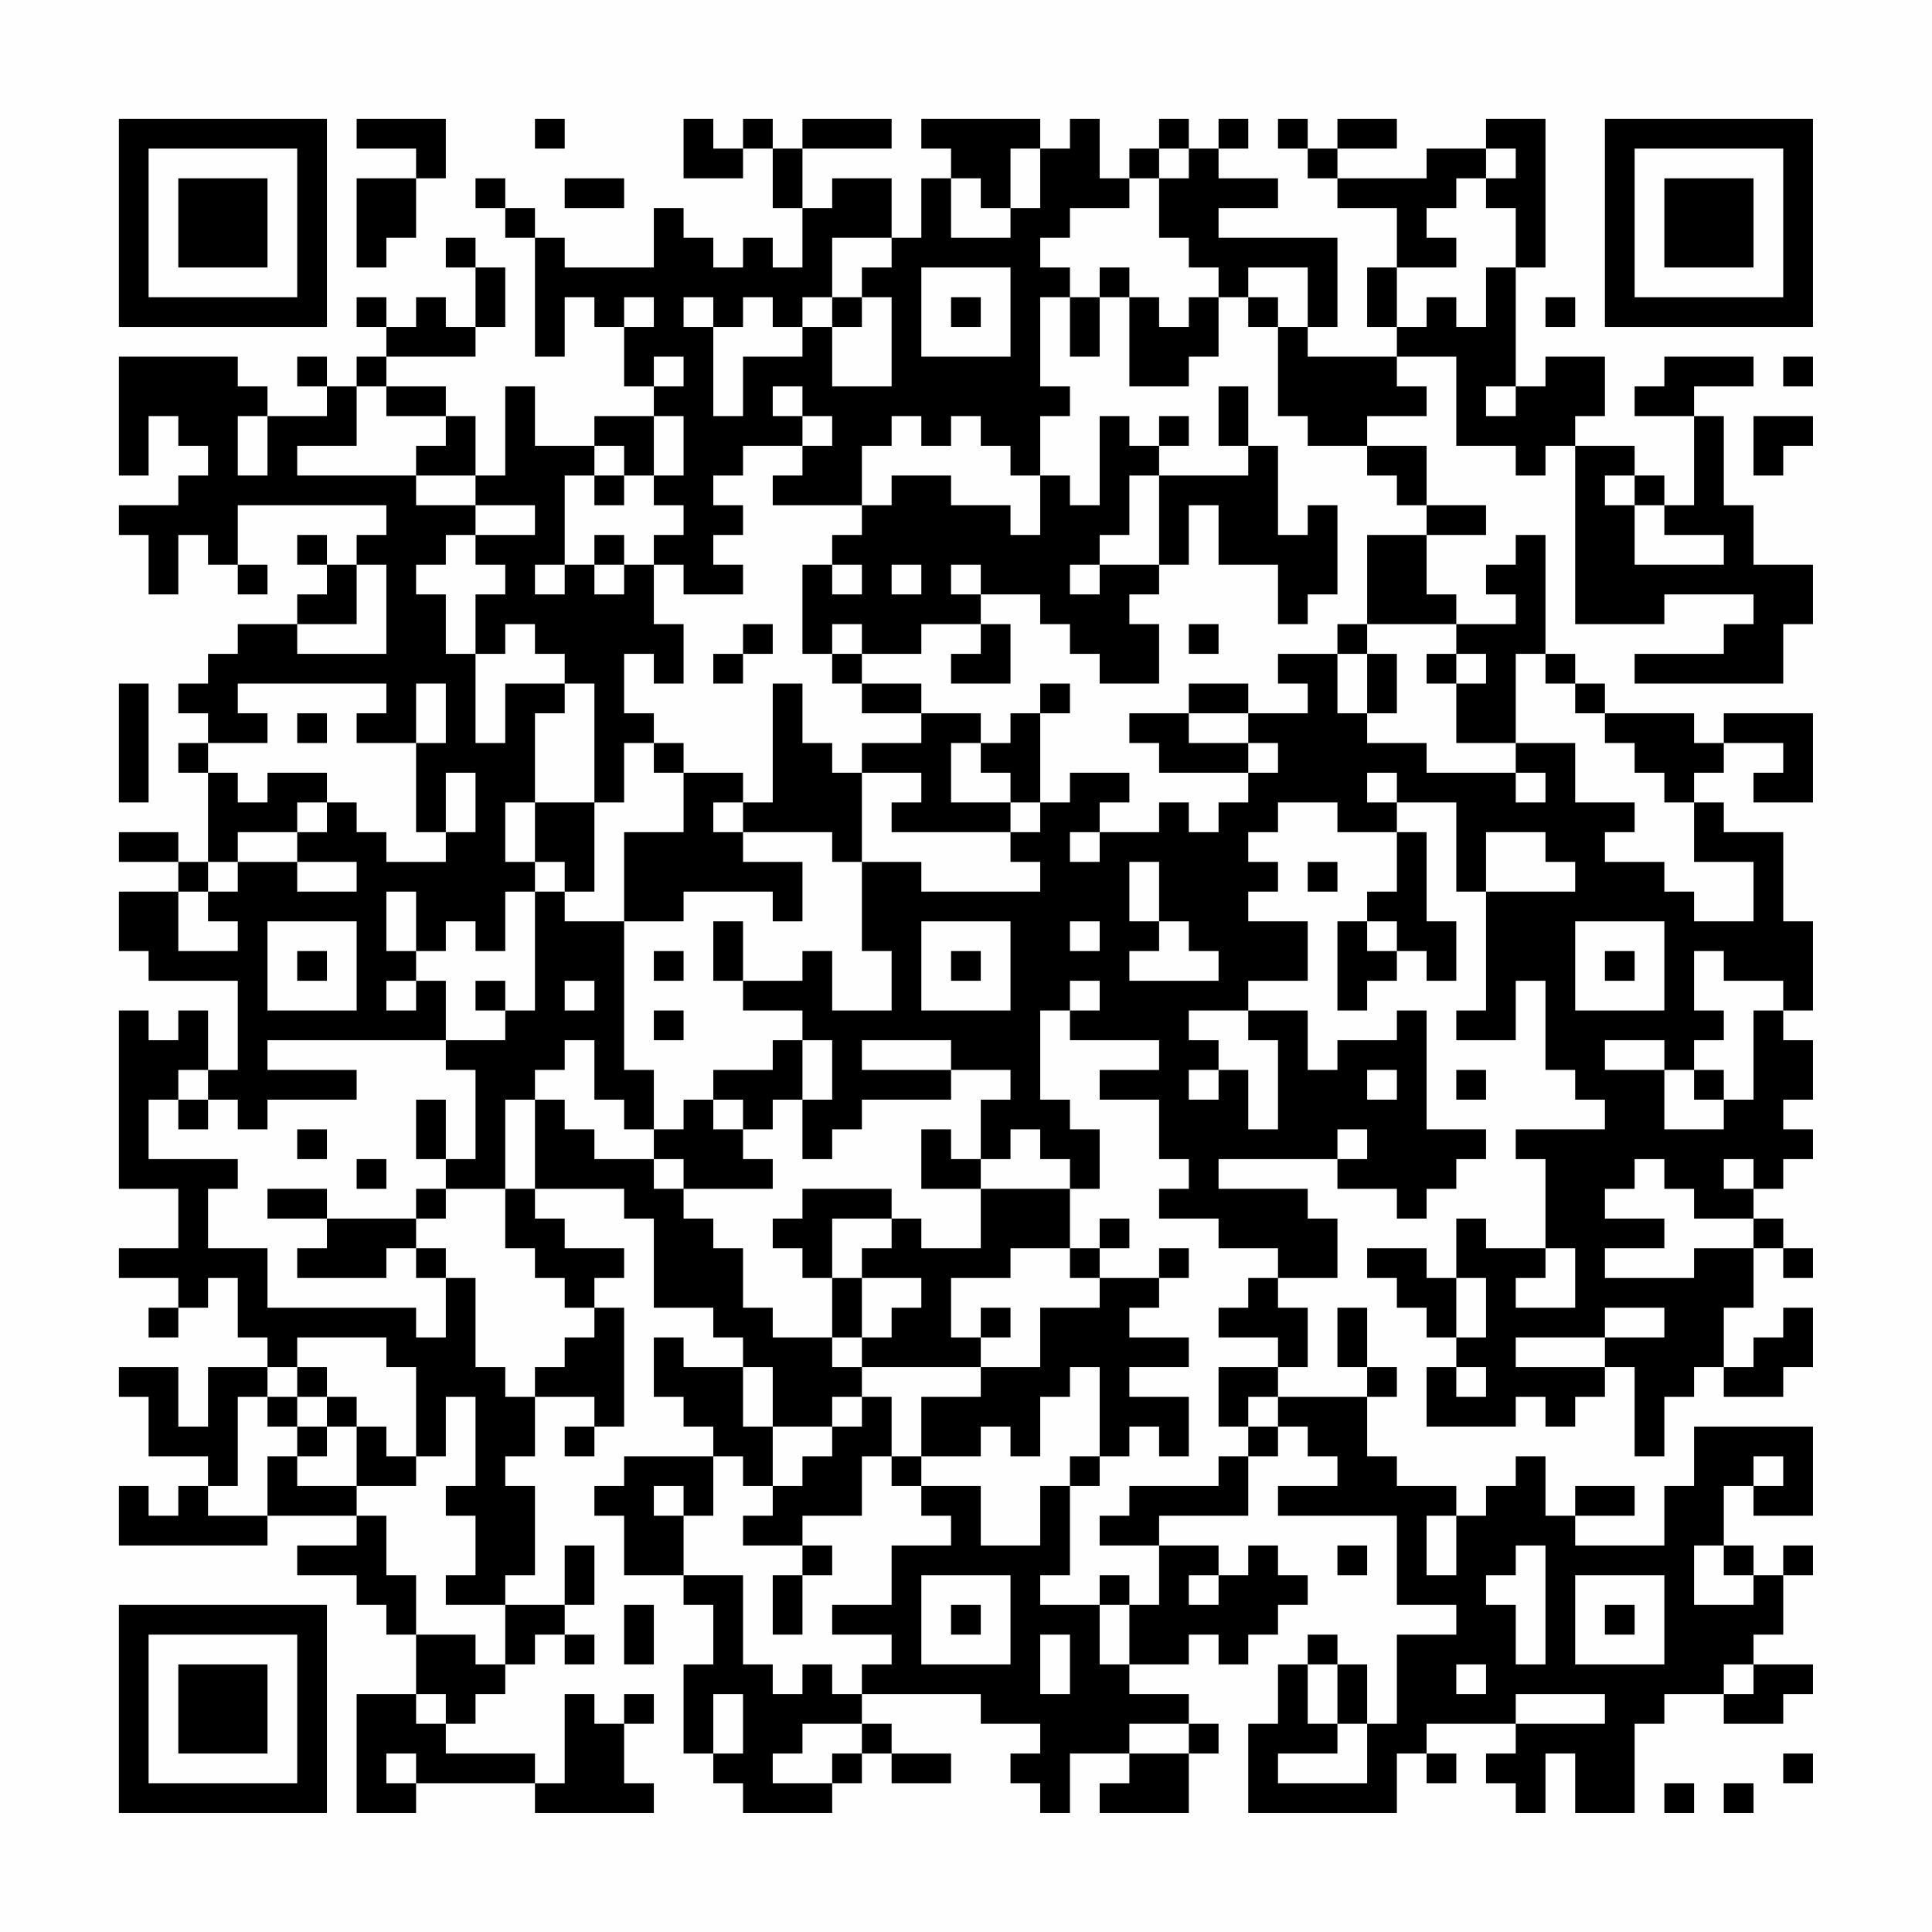 <?xml version="1.0" encoding="UTF-8"?>
<svg xmlns="http://www.w3.org/2000/svg" version="1.1" width="300" height="300" viewBox="0 0 300 300"><rect x="0" y="0" width="300" height="300" fill="#fefefe"/><g transform="scale(4.615)"><g transform="translate(4,4)"><path fill-rule="evenodd" d="M8 0L8 1L10 1L10 2L8 2L8 5L9 5L9 4L10 4L10 2L11 2L11 0ZM14 0L14 1L15 1L15 0ZM19 0L19 2L21 2L21 1L22 1L22 3L23 3L23 5L22 5L22 4L21 4L21 5L20 5L20 4L19 4L19 3L18 3L18 5L15 5L15 4L14 4L14 3L13 3L13 2L12 2L12 3L13 3L13 4L14 4L14 8L15 8L15 6L16 6L16 7L17 7L17 9L18 9L18 10L16 10L16 11L14 11L14 9L13 9L13 12L12 12L12 10L11 10L11 9L9 9L9 8L12 8L12 7L13 7L13 5L12 5L12 4L11 4L11 5L12 5L12 7L11 7L11 6L10 6L10 7L9 7L9 6L8 6L8 7L9 7L9 8L8 8L8 9L7 9L7 8L6 8L6 9L7 9L7 10L5 10L5 9L4 9L4 8L0 8L0 12L1 12L1 10L2 10L2 11L3 11L3 12L2 12L2 13L0 13L0 14L1 14L1 16L2 16L2 14L3 14L3 15L4 15L4 16L5 16L5 15L4 15L4 13L9 13L9 14L8 14L8 15L7 15L7 14L6 14L6 15L7 15L7 16L6 16L6 17L4 17L4 18L3 18L3 19L2 19L2 20L3 20L3 21L2 21L2 22L3 22L3 25L2 25L2 24L0 24L0 25L2 25L2 26L0 26L0 28L1 28L1 29L4 29L4 32L3 32L3 30L2 30L2 31L1 31L1 30L0 30L0 36L2 36L2 38L0 38L0 39L2 39L2 40L1 40L1 41L2 41L2 40L3 40L3 39L4 39L4 41L5 41L5 42L3 42L3 44L2 44L2 42L0 42L0 43L1 43L1 45L3 45L3 46L2 46L2 47L1 47L1 46L0 46L0 48L5 48L5 47L8 47L8 48L6 48L6 49L8 49L8 50L9 50L9 51L10 51L10 53L8 53L8 57L10 57L10 56L14 56L14 57L18 57L18 56L17 56L17 54L18 54L18 53L17 53L17 54L16 54L16 53L15 53L15 56L14 56L14 55L11 55L11 54L12 54L12 53L13 53L13 52L14 52L14 51L15 51L15 52L16 52L16 51L15 51L15 50L16 50L16 48L15 48L15 50L13 50L13 49L14 49L14 46L13 46L13 45L14 45L14 43L16 43L16 44L15 44L15 45L16 45L16 44L17 44L17 40L16 40L16 39L17 39L17 38L15 38L15 37L14 37L14 36L17 36L17 37L18 37L18 40L20 40L20 41L21 41L21 42L19 42L19 41L18 41L18 43L19 43L19 44L20 44L20 45L17 45L17 46L16 46L16 47L17 47L17 49L19 49L19 50L20 50L20 52L19 52L19 55L20 55L20 56L21 56L21 57L24 57L24 56L25 56L25 55L26 55L26 56L28 56L28 55L26 55L26 54L25 54L25 53L29 53L29 54L31 54L31 55L30 55L30 56L31 56L31 57L32 57L32 55L34 55L34 56L33 56L33 57L36 57L36 55L37 55L37 54L36 54L36 53L34 53L34 52L36 52L36 51L37 51L37 52L38 52L38 51L39 51L39 50L40 50L40 49L39 49L39 48L38 48L38 49L37 49L37 48L35 48L35 47L38 47L38 45L39 45L39 44L40 44L40 45L41 45L41 46L39 46L39 47L43 47L43 50L45 50L45 51L43 51L43 54L42 54L42 52L41 52L41 51L40 51L40 52L39 52L39 54L38 54L38 57L43 57L43 55L44 55L44 56L45 56L45 55L44 55L44 54L47 54L47 55L46 55L46 56L47 56L47 57L48 57L48 55L49 55L49 57L51 57L51 54L52 54L52 53L54 53L54 54L56 54L56 53L57 53L57 52L55 52L55 51L56 51L56 49L57 49L57 48L56 48L56 49L55 49L55 48L54 48L54 46L55 46L55 47L57 47L57 44L53 44L53 46L52 46L52 48L49 48L49 47L51 47L51 46L49 46L49 47L48 47L48 45L47 45L47 46L46 46L46 47L45 47L45 46L43 46L43 45L42 45L42 43L43 43L43 42L42 42L42 40L41 40L41 42L42 42L42 43L39 43L39 42L40 42L40 40L39 40L39 39L41 39L41 37L40 37L40 36L37 36L37 35L41 35L41 36L43 36L43 37L44 37L44 36L45 36L45 35L46 35L46 34L44 34L44 30L43 30L43 31L41 31L41 32L40 32L40 30L38 30L38 29L40 29L40 27L38 27L38 26L39 26L39 25L38 25L38 24L39 24L39 23L41 23L41 24L43 24L43 26L42 26L42 27L41 27L41 30L42 30L42 29L43 29L43 28L44 28L44 29L45 29L45 27L44 27L44 24L43 24L43 23L45 23L45 26L46 26L46 30L45 30L45 31L47 31L47 29L48 29L48 32L49 32L49 33L50 33L50 34L47 34L47 35L48 35L48 38L46 38L46 37L45 37L45 39L44 39L44 38L42 38L42 39L43 39L43 40L44 40L44 41L45 41L45 42L44 42L44 44L47 44L47 43L48 43L48 44L49 44L49 43L50 43L50 42L51 42L51 45L52 45L52 43L53 43L53 42L54 42L54 43L56 43L56 42L57 42L57 40L56 40L56 41L55 41L55 42L54 42L54 40L55 40L55 38L56 38L56 39L57 39L57 38L56 38L56 37L55 37L55 36L56 36L56 35L57 35L57 34L56 34L56 33L57 33L57 31L56 31L56 30L57 30L57 27L56 27L56 24L54 24L54 23L53 23L53 22L54 22L54 21L56 21L56 22L55 22L55 23L57 23L57 20L54 20L54 21L53 21L53 20L50 20L50 19L49 19L49 18L48 18L48 14L47 14L47 15L46 15L46 16L47 16L47 17L45 17L45 16L44 16L44 14L46 14L46 13L44 13L44 11L42 11L42 10L44 10L44 9L43 9L43 8L45 8L45 11L47 11L47 12L48 12L48 11L49 11L49 17L52 17L52 16L55 16L55 17L54 17L54 18L51 18L51 19L56 19L56 17L57 17L57 15L55 15L55 13L54 13L54 10L53 10L53 9L55 9L55 8L52 8L52 9L51 9L51 10L53 10L53 13L52 13L52 12L51 12L51 11L49 11L49 10L50 10L50 8L48 8L48 9L47 9L47 5L48 5L48 0L46 0L46 1L44 1L44 2L41 2L41 1L43 1L43 0L41 0L41 1L40 1L40 0L39 0L39 1L40 1L40 2L41 2L41 3L43 3L43 5L42 5L42 7L43 7L43 8L40 8L40 7L41 7L41 4L37 4L37 3L39 3L39 2L37 2L37 1L38 1L38 0L37 0L37 1L36 1L36 0L35 0L35 1L34 1L34 2L33 2L33 0L32 0L32 1L31 1L31 0L27 0L27 1L28 1L28 2L27 2L27 4L26 4L26 2L24 2L24 3L23 3L23 1L26 1L26 0L23 0L23 1L22 1L22 0L21 0L21 1L20 1L20 0ZM30 1L30 3L29 3L29 2L28 2L28 4L30 4L30 3L31 3L31 1ZM35 1L35 2L34 2L34 3L32 3L32 4L31 4L31 5L32 5L32 6L31 6L31 9L32 9L32 10L31 10L31 12L30 12L30 11L29 11L29 10L28 10L28 11L27 11L27 10L26 10L26 11L25 11L25 13L22 13L22 12L23 12L23 11L24 11L24 10L23 10L23 9L22 9L22 10L23 10L23 11L21 11L21 12L20 12L20 13L21 13L21 14L20 14L20 15L21 15L21 16L19 16L19 15L18 15L18 14L19 14L19 13L18 13L18 12L19 12L19 10L18 10L18 12L17 12L17 11L16 11L16 12L15 12L15 15L14 15L14 16L15 16L15 15L16 15L16 16L17 16L17 15L18 15L18 17L19 17L19 19L18 19L18 18L17 18L17 20L18 20L18 21L17 21L17 23L16 23L16 19L15 19L15 18L14 18L14 17L13 17L13 18L12 18L12 16L13 16L13 15L12 15L12 14L14 14L14 13L12 13L12 12L10 12L10 11L11 11L11 10L9 10L9 9L8 9L8 11L6 11L6 12L10 12L10 13L12 13L12 14L11 14L11 15L10 15L10 16L11 16L11 18L12 18L12 21L13 21L13 19L15 19L15 20L14 20L14 23L13 23L13 25L14 25L14 26L13 26L13 28L12 28L12 27L11 27L11 28L10 28L10 26L9 26L9 28L10 28L10 29L9 29L9 30L10 30L10 29L11 29L11 31L5 31L5 32L8 32L8 33L5 33L5 34L4 34L4 33L3 33L3 32L2 32L2 33L1 33L1 35L4 35L4 36L3 36L3 38L5 38L5 40L10 40L10 41L11 41L11 39L12 39L12 42L13 42L13 43L14 43L14 42L15 42L15 41L16 41L16 40L15 40L15 39L14 39L14 38L13 38L13 36L14 36L14 33L15 33L15 34L16 34L16 35L18 35L18 36L19 36L19 37L20 37L20 38L21 38L21 40L22 40L22 41L24 41L24 42L25 42L25 43L24 43L24 44L22 44L22 42L21 42L21 44L22 44L22 46L21 46L21 45L20 45L20 47L19 47L19 46L18 46L18 47L19 47L19 49L21 49L21 52L22 52L22 53L23 53L23 52L24 52L24 53L25 53L25 52L26 52L26 51L24 51L24 50L26 50L26 48L28 48L28 47L27 47L27 46L29 46L29 48L31 48L31 46L32 46L32 49L31 49L31 50L33 50L33 52L34 52L34 50L35 50L35 48L33 48L33 47L34 47L34 46L37 46L37 45L38 45L38 44L39 44L39 43L38 43L38 44L37 44L37 42L39 42L39 41L37 41L37 40L38 40L38 39L39 39L39 38L37 38L37 37L35 37L35 36L36 36L36 35L35 35L35 33L33 33L33 32L35 32L35 31L32 31L32 30L33 30L33 29L32 29L32 30L31 30L31 33L32 33L32 34L33 34L33 36L32 36L32 35L31 35L31 34L30 34L30 35L29 35L29 33L30 33L30 32L28 32L28 31L25 31L25 32L28 32L28 33L25 33L25 34L24 34L24 35L23 35L23 33L24 33L24 31L23 31L23 30L21 30L21 29L23 29L23 28L24 28L24 30L26 30L26 28L25 28L25 25L27 25L27 26L31 26L31 25L30 25L30 24L31 24L31 23L32 23L32 22L34 22L34 23L33 23L33 24L32 24L32 25L33 25L33 24L35 24L35 23L36 23L36 24L37 24L37 23L38 23L38 22L39 22L39 21L38 21L38 20L40 20L40 19L39 19L39 18L41 18L41 20L42 20L42 21L44 21L44 22L47 22L47 23L48 23L48 22L47 22L47 21L49 21L49 23L51 23L51 24L50 24L50 25L52 25L52 26L53 26L53 27L55 27L55 25L53 25L53 23L52 23L52 22L51 22L51 21L50 21L50 20L49 20L49 19L48 19L48 18L47 18L47 21L45 21L45 19L46 19L46 18L45 18L45 17L42 17L42 14L44 14L44 13L43 13L43 12L42 12L42 11L40 11L40 10L39 10L39 7L40 7L40 5L38 5L38 6L37 6L37 5L36 5L36 4L35 4L35 2L36 2L36 1ZM46 1L46 2L45 2L45 3L44 3L44 4L45 4L45 5L43 5L43 7L44 7L44 6L45 6L45 7L46 7L46 5L47 5L47 3L46 3L46 2L47 2L47 1ZM15 2L15 3L17 3L17 2ZM24 4L24 6L23 6L23 7L22 7L22 6L21 6L21 7L20 7L20 6L19 6L19 7L20 7L20 10L21 10L21 8L23 8L23 7L24 7L24 9L26 9L26 6L25 6L25 5L26 5L26 4ZM27 5L27 8L30 8L30 5ZM33 5L33 6L32 6L32 8L33 8L33 6L34 6L34 9L36 9L36 8L37 8L37 6L36 6L36 7L35 7L35 6L34 6L34 5ZM17 6L17 7L18 7L18 6ZM24 6L24 7L25 7L25 6ZM28 6L28 7L29 7L29 6ZM38 6L38 7L39 7L39 6ZM48 6L48 7L49 7L49 6ZM18 8L18 9L19 9L19 8ZM56 8L56 9L57 9L57 8ZM37 9L37 11L38 11L38 12L35 12L35 11L36 11L36 10L35 10L35 11L34 11L34 10L33 10L33 13L32 13L32 12L31 12L31 14L30 14L30 13L28 13L28 12L26 12L26 13L25 13L25 14L24 14L24 15L23 15L23 18L24 18L24 19L25 19L25 20L27 20L27 21L25 21L25 22L24 22L24 21L23 21L23 19L22 19L22 23L21 23L21 22L19 22L19 21L18 21L18 22L19 22L19 24L17 24L17 27L15 27L15 26L16 26L16 23L14 23L14 25L15 25L15 26L14 26L14 30L13 30L13 29L12 29L12 30L13 30L13 31L11 31L11 32L12 32L12 35L11 35L11 33L10 33L10 35L11 35L11 36L10 36L10 37L7 37L7 36L5 36L5 37L7 37L7 38L6 38L6 39L9 39L9 38L10 38L10 39L11 39L11 38L10 38L10 37L11 37L11 36L13 36L13 33L14 33L14 32L15 32L15 31L16 31L16 33L17 33L17 34L18 34L18 35L19 35L19 36L22 36L22 35L21 35L21 34L22 34L22 33L23 33L23 31L22 31L22 32L20 32L20 33L19 33L19 34L18 34L18 32L17 32L17 27L19 27L19 26L22 26L22 27L23 27L23 25L21 25L21 24L24 24L24 25L25 25L25 22L27 22L27 23L26 23L26 24L30 24L30 23L31 23L31 20L32 20L32 19L31 19L31 20L30 20L30 21L29 21L29 20L27 20L27 19L25 19L25 18L27 18L27 17L29 17L29 18L28 18L28 19L30 19L30 17L29 17L29 16L31 16L31 17L32 17L32 18L33 18L33 19L35 19L35 17L34 17L34 16L35 16L35 15L36 15L36 13L37 13L37 15L39 15L39 17L40 17L40 16L41 16L41 13L40 13L40 14L39 14L39 11L38 11L38 9ZM46 9L46 10L47 10L47 9ZM4 10L4 12L5 12L5 10ZM55 10L55 12L56 12L56 11L57 11L57 10ZM16 12L16 13L17 13L17 12ZM34 12L34 14L33 14L33 15L32 15L32 16L33 16L33 15L35 15L35 12ZM50 12L50 13L51 13L51 15L54 15L54 14L52 14L52 13L51 13L51 12ZM16 14L16 15L17 15L17 14ZM8 15L8 17L6 17L6 18L9 18L9 15ZM24 15L24 16L25 16L25 15ZM26 15L26 16L27 16L27 15ZM28 15L28 16L29 16L29 15ZM21 17L21 18L20 18L20 19L21 19L21 18L22 18L22 17ZM24 17L24 18L25 18L25 17ZM36 17L36 18L37 18L37 17ZM41 17L41 18L42 18L42 20L43 20L43 18L42 18L42 17ZM44 18L44 19L45 19L45 18ZM0 19L0 23L1 23L1 19ZM4 19L4 20L5 20L5 21L3 21L3 22L4 22L4 23L5 23L5 22L7 22L7 23L6 23L6 24L4 24L4 25L3 25L3 26L2 26L2 28L4 28L4 27L3 27L3 26L4 26L4 25L6 25L6 26L8 26L8 25L6 25L6 24L7 24L7 23L8 23L8 24L9 24L9 25L11 25L11 24L12 24L12 22L11 22L11 24L10 24L10 21L11 21L11 19L10 19L10 21L8 21L8 20L9 20L9 19ZM36 19L36 20L34 20L34 21L35 21L35 22L38 22L38 21L36 21L36 20L38 20L38 19ZM6 20L6 21L7 21L7 20ZM28 21L28 23L30 23L30 22L29 22L29 21ZM42 22L42 23L43 23L43 22ZM20 23L20 24L21 24L21 23ZM46 24L46 26L49 26L49 25L48 25L48 24ZM34 25L34 27L35 27L35 28L34 28L34 29L37 29L37 28L36 28L36 27L35 27L35 25ZM40 25L40 26L41 26L41 25ZM5 27L5 30L8 30L8 27ZM20 27L20 29L21 29L21 27ZM27 27L27 30L30 30L30 27ZM32 27L32 28L33 28L33 27ZM42 27L42 28L43 28L43 27ZM49 27L49 30L52 30L52 27ZM6 28L6 29L7 29L7 28ZM18 28L18 29L19 29L19 28ZM28 28L28 29L29 29L29 28ZM50 28L50 29L51 29L51 28ZM53 28L53 30L54 30L54 31L53 31L53 32L52 32L52 31L50 31L50 32L52 32L52 34L54 34L54 33L55 33L55 30L56 30L56 29L54 29L54 28ZM15 29L15 30L16 30L16 29ZM18 30L18 31L19 31L19 30ZM36 30L36 31L37 31L37 32L36 32L36 33L37 33L37 32L38 32L38 34L39 34L39 31L38 31L38 30ZM42 32L42 33L43 33L43 32ZM45 32L45 33L46 33L46 32ZM53 32L53 33L54 33L54 32ZM2 33L2 34L3 34L3 33ZM20 33L20 34L21 34L21 33ZM6 34L6 35L7 35L7 34ZM27 34L27 36L29 36L29 38L27 38L27 37L26 37L26 36L23 36L23 37L22 37L22 38L23 38L23 39L24 39L24 41L25 41L25 42L29 42L29 43L27 43L27 45L26 45L26 43L25 43L25 44L24 44L24 45L23 45L23 46L22 46L22 47L21 47L21 48L23 48L23 49L22 49L22 51L23 51L23 49L24 49L24 48L23 48L23 47L25 47L25 45L26 45L26 46L27 46L27 45L29 45L29 44L30 44L30 45L31 45L31 43L32 43L32 42L33 42L33 45L32 45L32 46L33 46L33 45L34 45L34 44L35 44L35 45L36 45L36 43L34 43L34 42L36 42L36 41L34 41L34 40L35 40L35 39L36 39L36 38L35 38L35 39L33 39L33 38L34 38L34 37L33 37L33 38L32 38L32 36L29 36L29 35L28 35L28 34ZM41 34L41 35L42 35L42 34ZM8 35L8 36L9 36L9 35ZM51 35L51 36L50 36L50 37L52 37L52 38L50 38L50 39L53 39L53 38L55 38L55 37L53 37L53 36L52 36L52 35ZM54 35L54 36L55 36L55 35ZM24 37L24 39L25 39L25 41L26 41L26 40L27 40L27 39L25 39L25 38L26 38L26 37ZM30 38L30 39L28 39L28 41L29 41L29 42L31 42L31 40L33 40L33 39L32 39L32 38ZM48 38L48 39L47 39L47 40L49 40L49 38ZM45 39L45 41L46 41L46 39ZM29 40L29 41L30 41L30 40ZM50 40L50 41L47 41L47 42L50 42L50 41L52 41L52 40ZM6 41L6 42L5 42L5 43L4 43L4 46L3 46L3 47L5 47L5 45L6 45L6 46L8 46L8 47L9 47L9 49L10 49L10 51L12 51L12 52L13 52L13 50L11 50L11 49L12 49L12 47L11 47L11 46L12 46L12 43L11 43L11 45L10 45L10 42L9 42L9 41ZM6 42L6 43L5 43L5 44L6 44L6 45L7 45L7 44L8 44L8 46L10 46L10 45L9 45L9 44L8 44L8 43L7 43L7 42ZM45 42L45 43L46 43L46 42ZM6 43L6 44L7 44L7 43ZM55 45L55 46L56 46L56 45ZM44 47L44 49L45 49L45 47ZM41 48L41 49L42 49L42 48ZM47 48L47 49L46 49L46 50L47 50L47 52L48 52L48 48ZM53 48L53 50L55 50L55 49L54 49L54 48ZM27 49L27 52L30 52L30 49ZM33 49L33 50L34 50L34 49ZM36 49L36 50L37 50L37 49ZM49 49L49 52L52 52L52 49ZM17 50L17 52L18 52L18 50ZM28 50L28 51L29 51L29 50ZM50 50L50 51L51 51L51 50ZM31 51L31 53L32 53L32 51ZM40 52L40 54L41 54L41 55L39 55L39 56L42 56L42 54L41 54L41 52ZM45 52L45 53L46 53L46 52ZM54 52L54 53L55 53L55 52ZM10 53L10 54L11 54L11 53ZM20 53L20 55L21 55L21 53ZM47 53L47 54L50 54L50 53ZM23 54L23 55L22 55L22 56L24 56L24 55L25 55L25 54ZM34 54L34 55L36 55L36 54ZM9 55L9 56L10 56L10 55ZM56 55L56 56L57 56L57 55ZM52 56L52 57L53 57L53 56ZM54 56L54 57L55 57L55 56ZM0 0L0 7L7 7L7 0ZM1 1L1 6L6 6L6 1ZM2 2L2 5L5 5L5 2ZM50 0L50 7L57 7L57 0ZM51 1L51 6L56 6L56 1ZM52 2L52 5L55 5L55 2ZM0 50L0 57L7 57L7 50ZM1 51L1 56L6 56L6 51ZM2 52L2 55L5 55L5 52Z" fill="#000000"/></g></g></svg>
